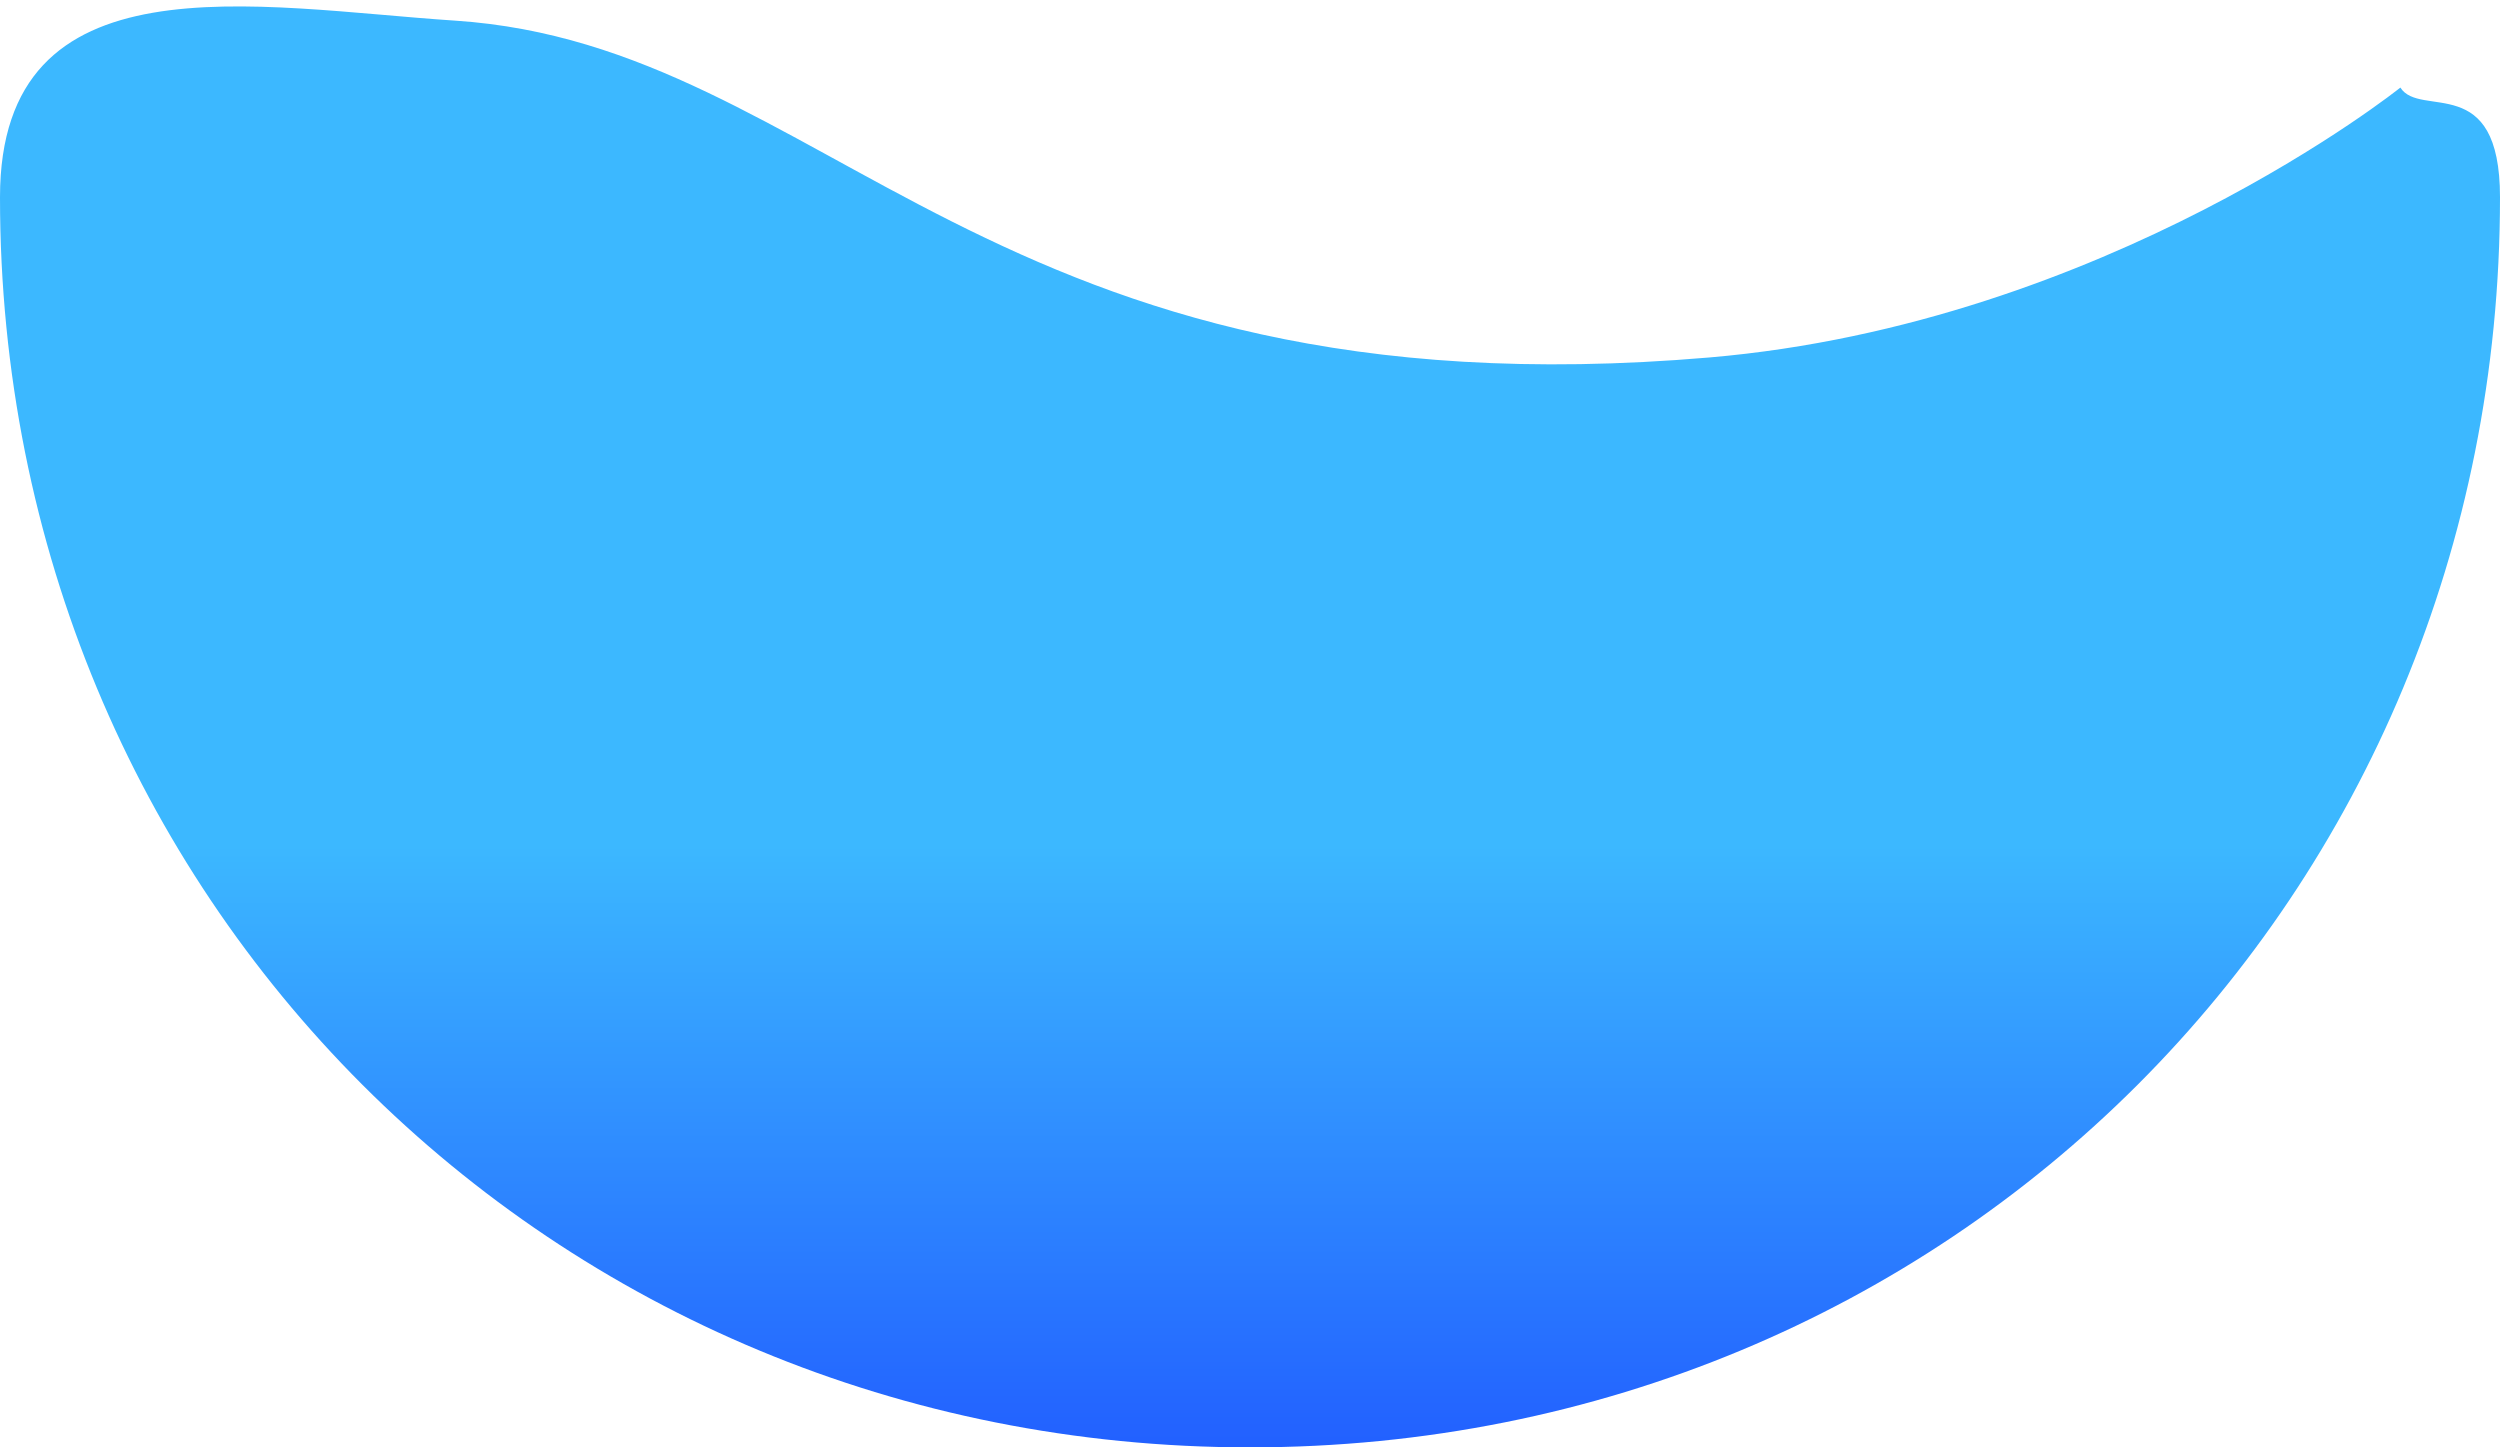 ﻿<?xml version="1.0" encoding="utf-8"?>
<svg version="1.1" xmlns:xlink="http://www.w3.org/1999/xlink" width="114px" height="66px" xmlns="http://www.w3.org/2000/svg">
  <defs>
    <linearGradient gradientUnits="userSpaceOnUse" x1="57" y1="38.544" x2="57" y2="66" id="LinearGradient763">
      <stop id="Stop764" stop-color="#3cb8ff" offset="0" />
      <stop id="Stop765" stop-color="#2260ff" offset="1" />
    </linearGradient>
  </defs>
  <g transform="matrix(1 0 0 1 0 -4 )">
    <path d="M 0 9  C 0 -2.102  11.657 0.341  20.752 0.941  C 37.807 2.067  45.035 19.118  77.941 16.301  C 96.047 14.751  109.457 3.993  109.457 3.993  C 109.457 3.993  109.437 3.961  109.437 3.961  C 109.437 3.961  109.442 3.969  109.457 3.993  C 110.363 5.42  114 3.212  114 9  C 114 40.92  88.92 66  57 66  C 25.08 66  0 40.92  0 9  Z " fill-rule="nonzero" fill="url(#LinearGradient763)" stroke="none" transform="matrix(1 0 0 1 0 4 )" />
  </g>
</svg>